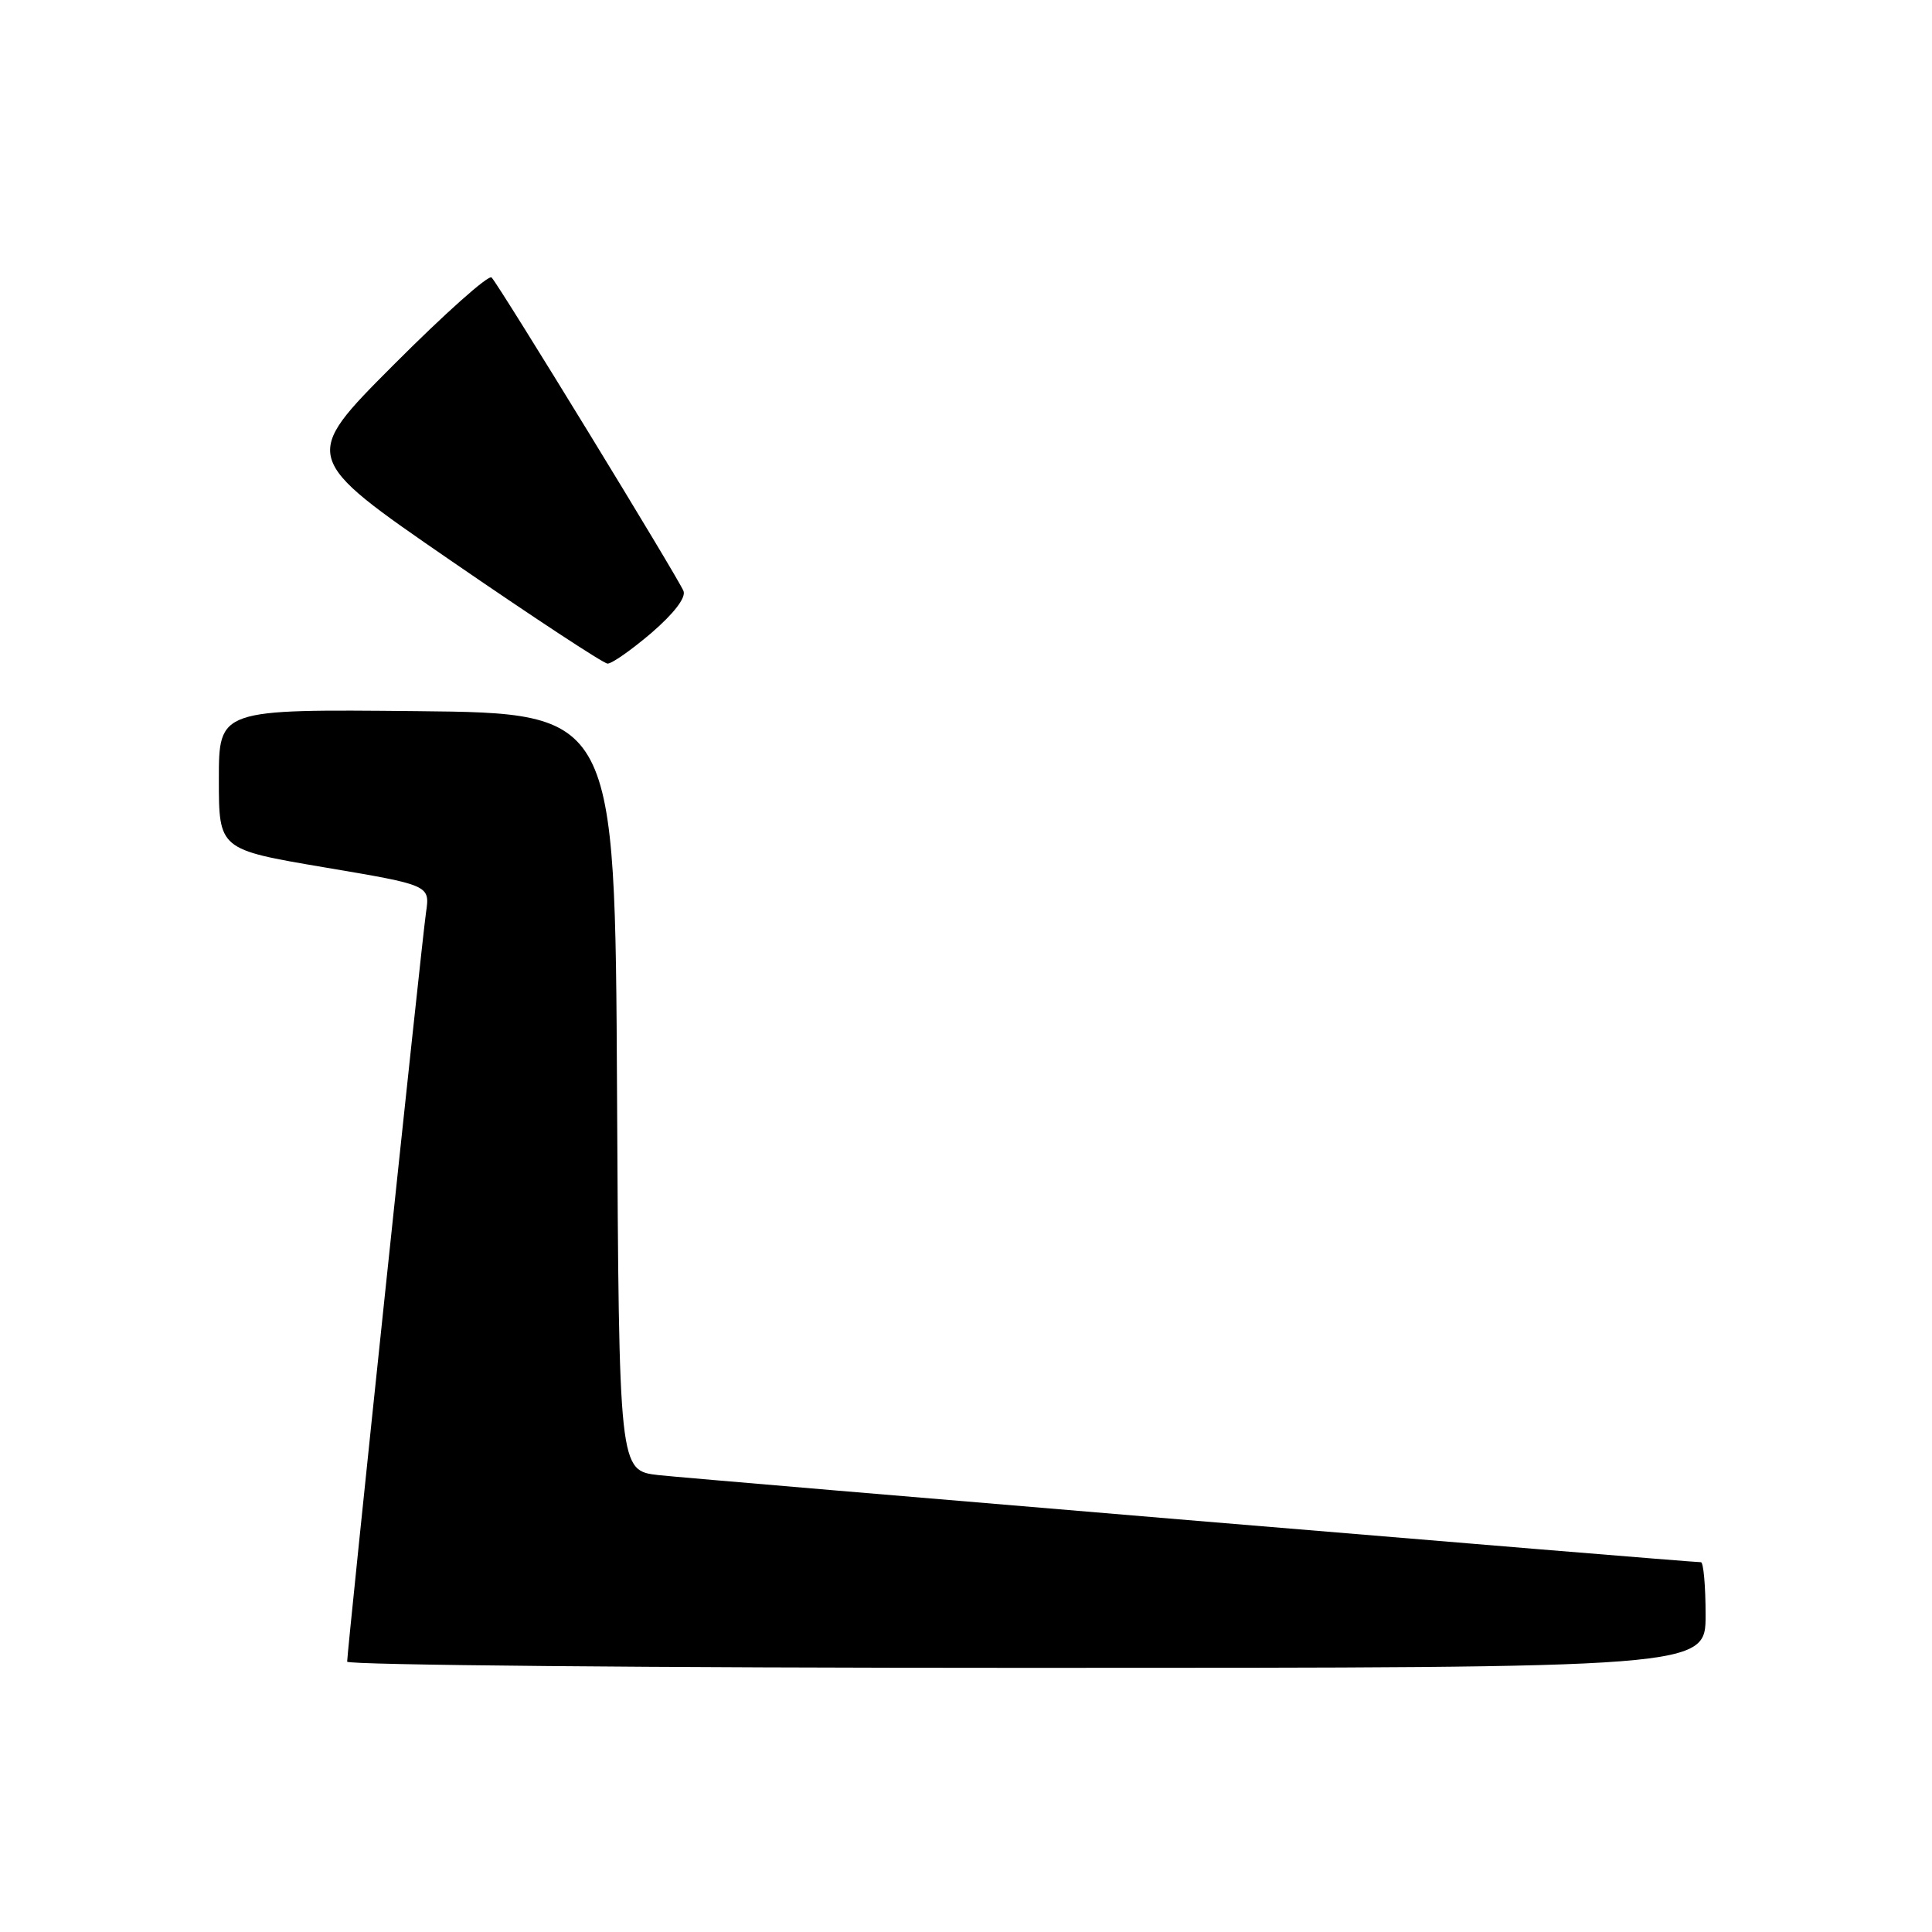 <?xml version="1.0" encoding="UTF-8" standalone="no"?>
<!DOCTYPE svg PUBLIC "-//W3C//DTD SVG 1.1//EN" "http://www.w3.org/Graphics/SVG/1.1/DTD/svg11.dtd" >
<svg xmlns="http://www.w3.org/2000/svg" xmlns:xlink="http://www.w3.org/1999/xlink" version="1.1" viewBox="0 0 256 256">
 <g >
 <path fill="currentColor"
d=" M 226.00 214.00 C 226.00 210.15 225.72 207.00 225.38 207.00 C 223.73 207.00 91.82 195.97 87.26 195.46 C 82.02 194.86 82.02 194.86 81.76 144.68 C 81.50 94.50 81.50 94.50 55.25 94.23 C 29.00 93.97 29.00 93.97 29.00 103.27 C 29.00 112.56 29.00 112.56 42.99 114.93 C 56.98 117.29 56.98 117.29 56.45 120.90 C 55.90 124.62 46.00 218.72 46.00 220.18 C 46.00 220.63 86.50 221.00 136.00 221.00 C 226.00 221.00 226.00 221.00 226.00 214.00 Z  M 86.31 83.87 C 89.26 81.33 90.91 79.20 90.57 78.32 C 89.93 76.66 66.18 37.85 65.14 36.77 C 64.75 36.36 58.91 41.57 52.17 48.33 C 39.90 60.63 39.90 60.63 59.70 74.26 C 70.59 81.75 79.95 87.91 80.50 87.93 C 81.05 87.96 83.66 86.13 86.31 83.87 Z "/>
</g>
</svg>